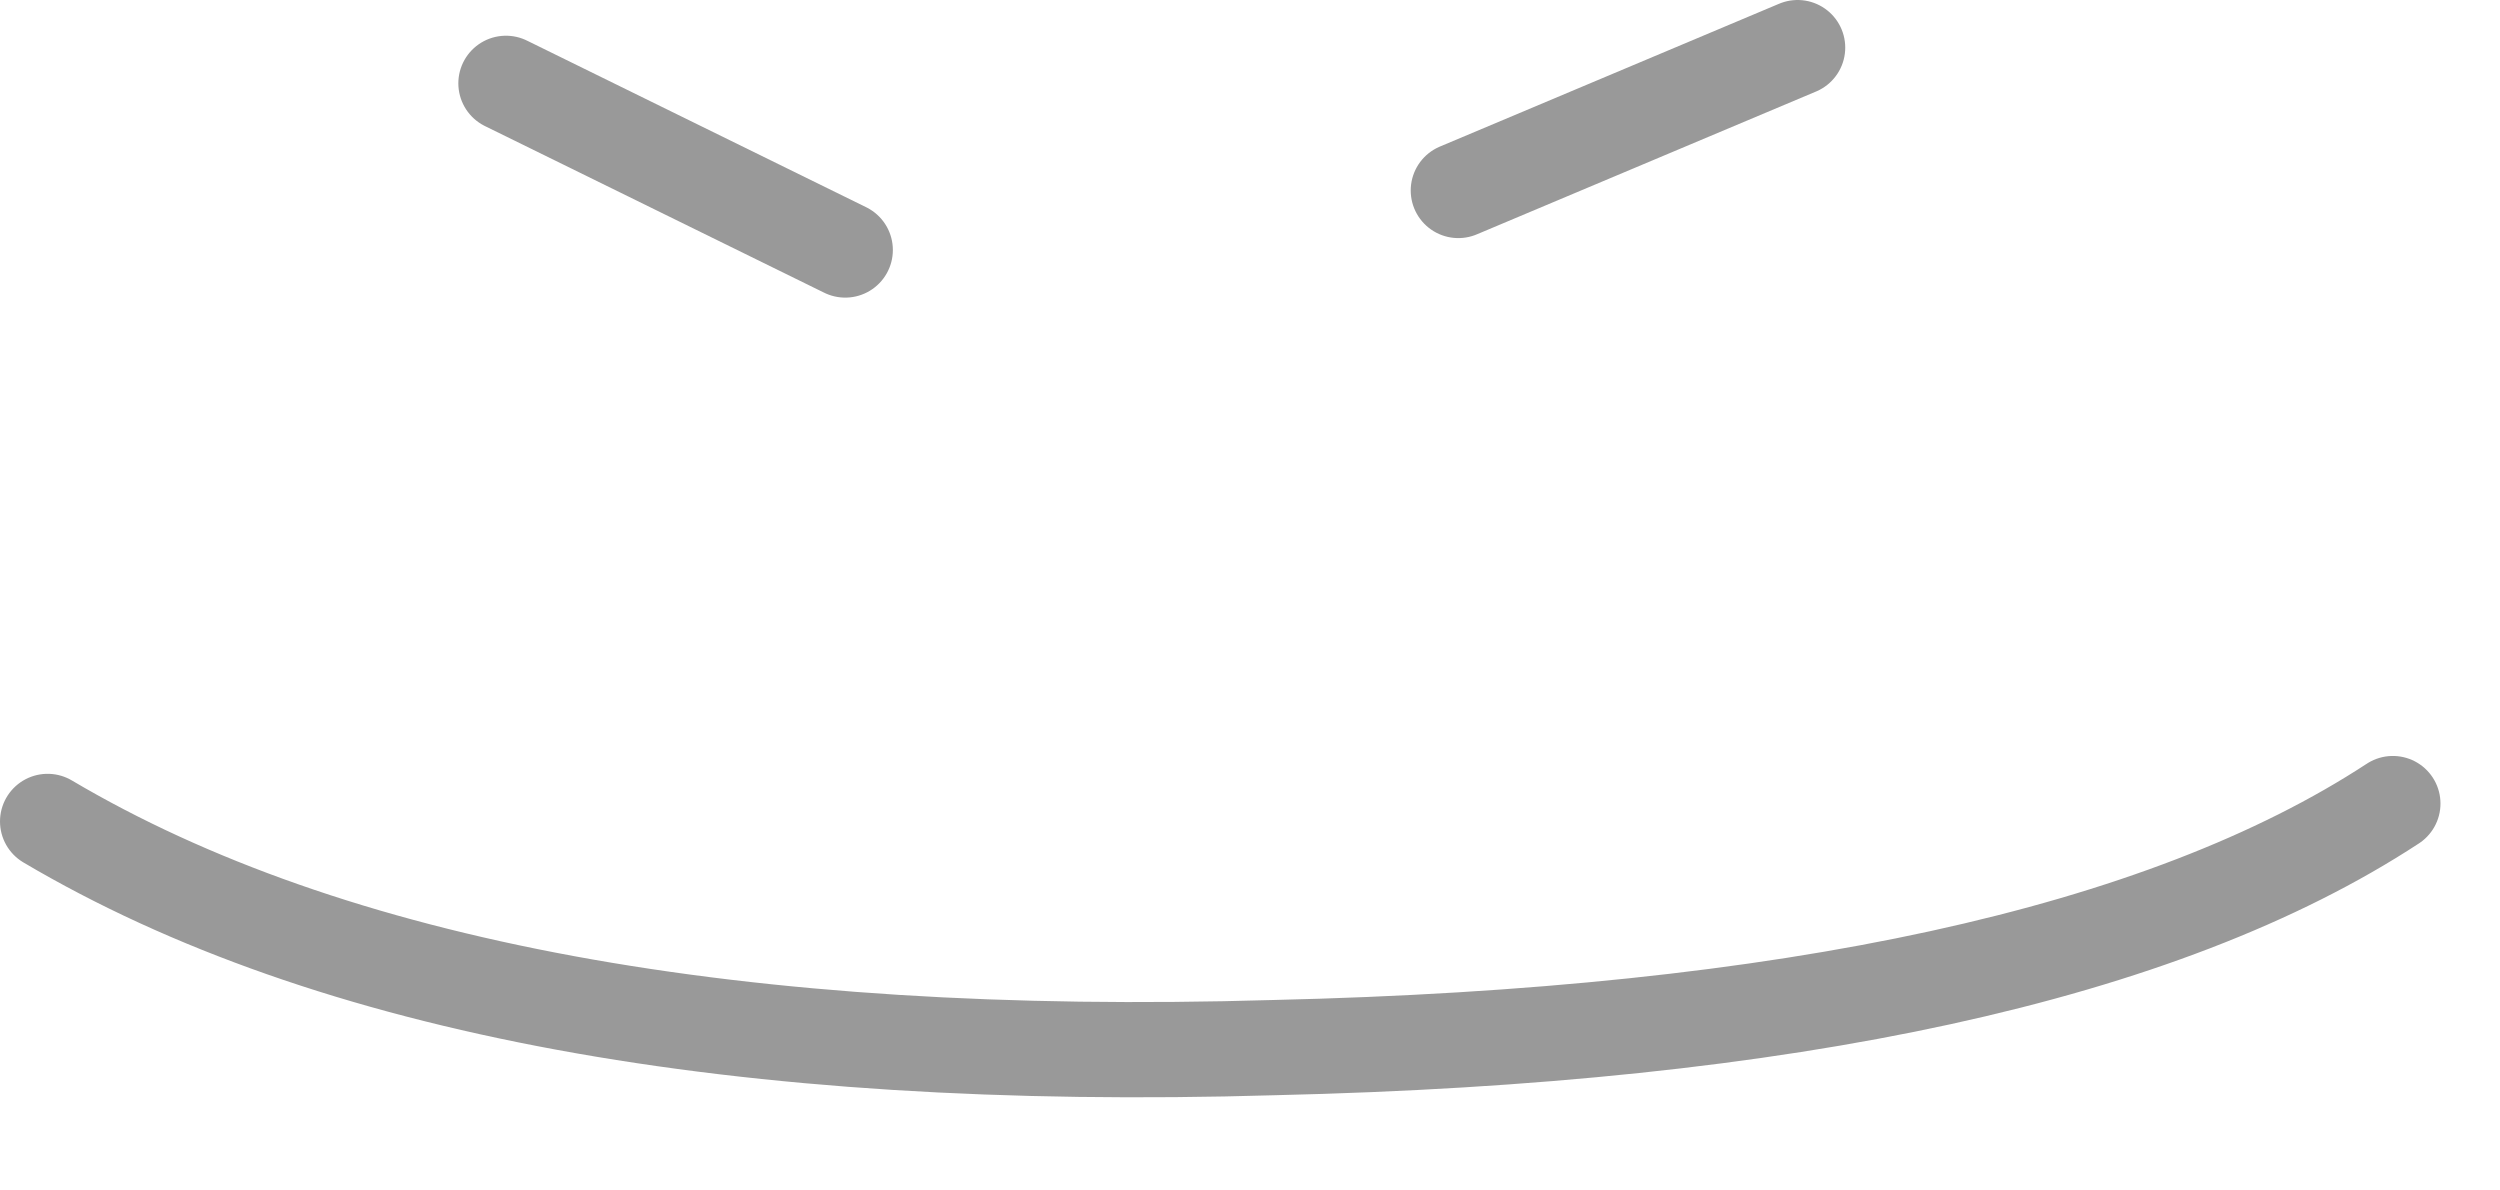 <?xml version="1.0" encoding="utf-8"?>
<svg version="1.1" id="Layer_1"
xmlns="http://www.w3.org/2000/svg"
xmlns:xlink="http://www.w3.org/1999/xlink"
width="21px" height="10px"
xml:space="preserve">
<g id="PathID_4251" transform="matrix(1, 0, 0, 1, 10.7, 14.3)">
<path style="fill:none;stroke-width:0.8;stroke-linecap:round;stroke-linejoin:round;stroke-miterlimit:3;stroke:#000000;stroke-opacity:0.4" d="M9.4 -7.55Q6.5 -5.65 0 -5.5Q-6.75 -5.3 -10.3 -7.4" />
<path style="fill:none;stroke-width:0.8;stroke-linecap:round;stroke-linejoin:round;stroke-miterlimit:3;stroke:#000000;stroke-opacity:0.4" d="M4.4 -13.9L1.55 -12.7" />
<path style="fill:none;stroke-width:0.8;stroke-linecap:round;stroke-linejoin:round;stroke-miterlimit:3;stroke:#000000;stroke-opacity:0.4" d="M-6.45 -13.6L-3.6 -12.2" />
</g>
</svg>
